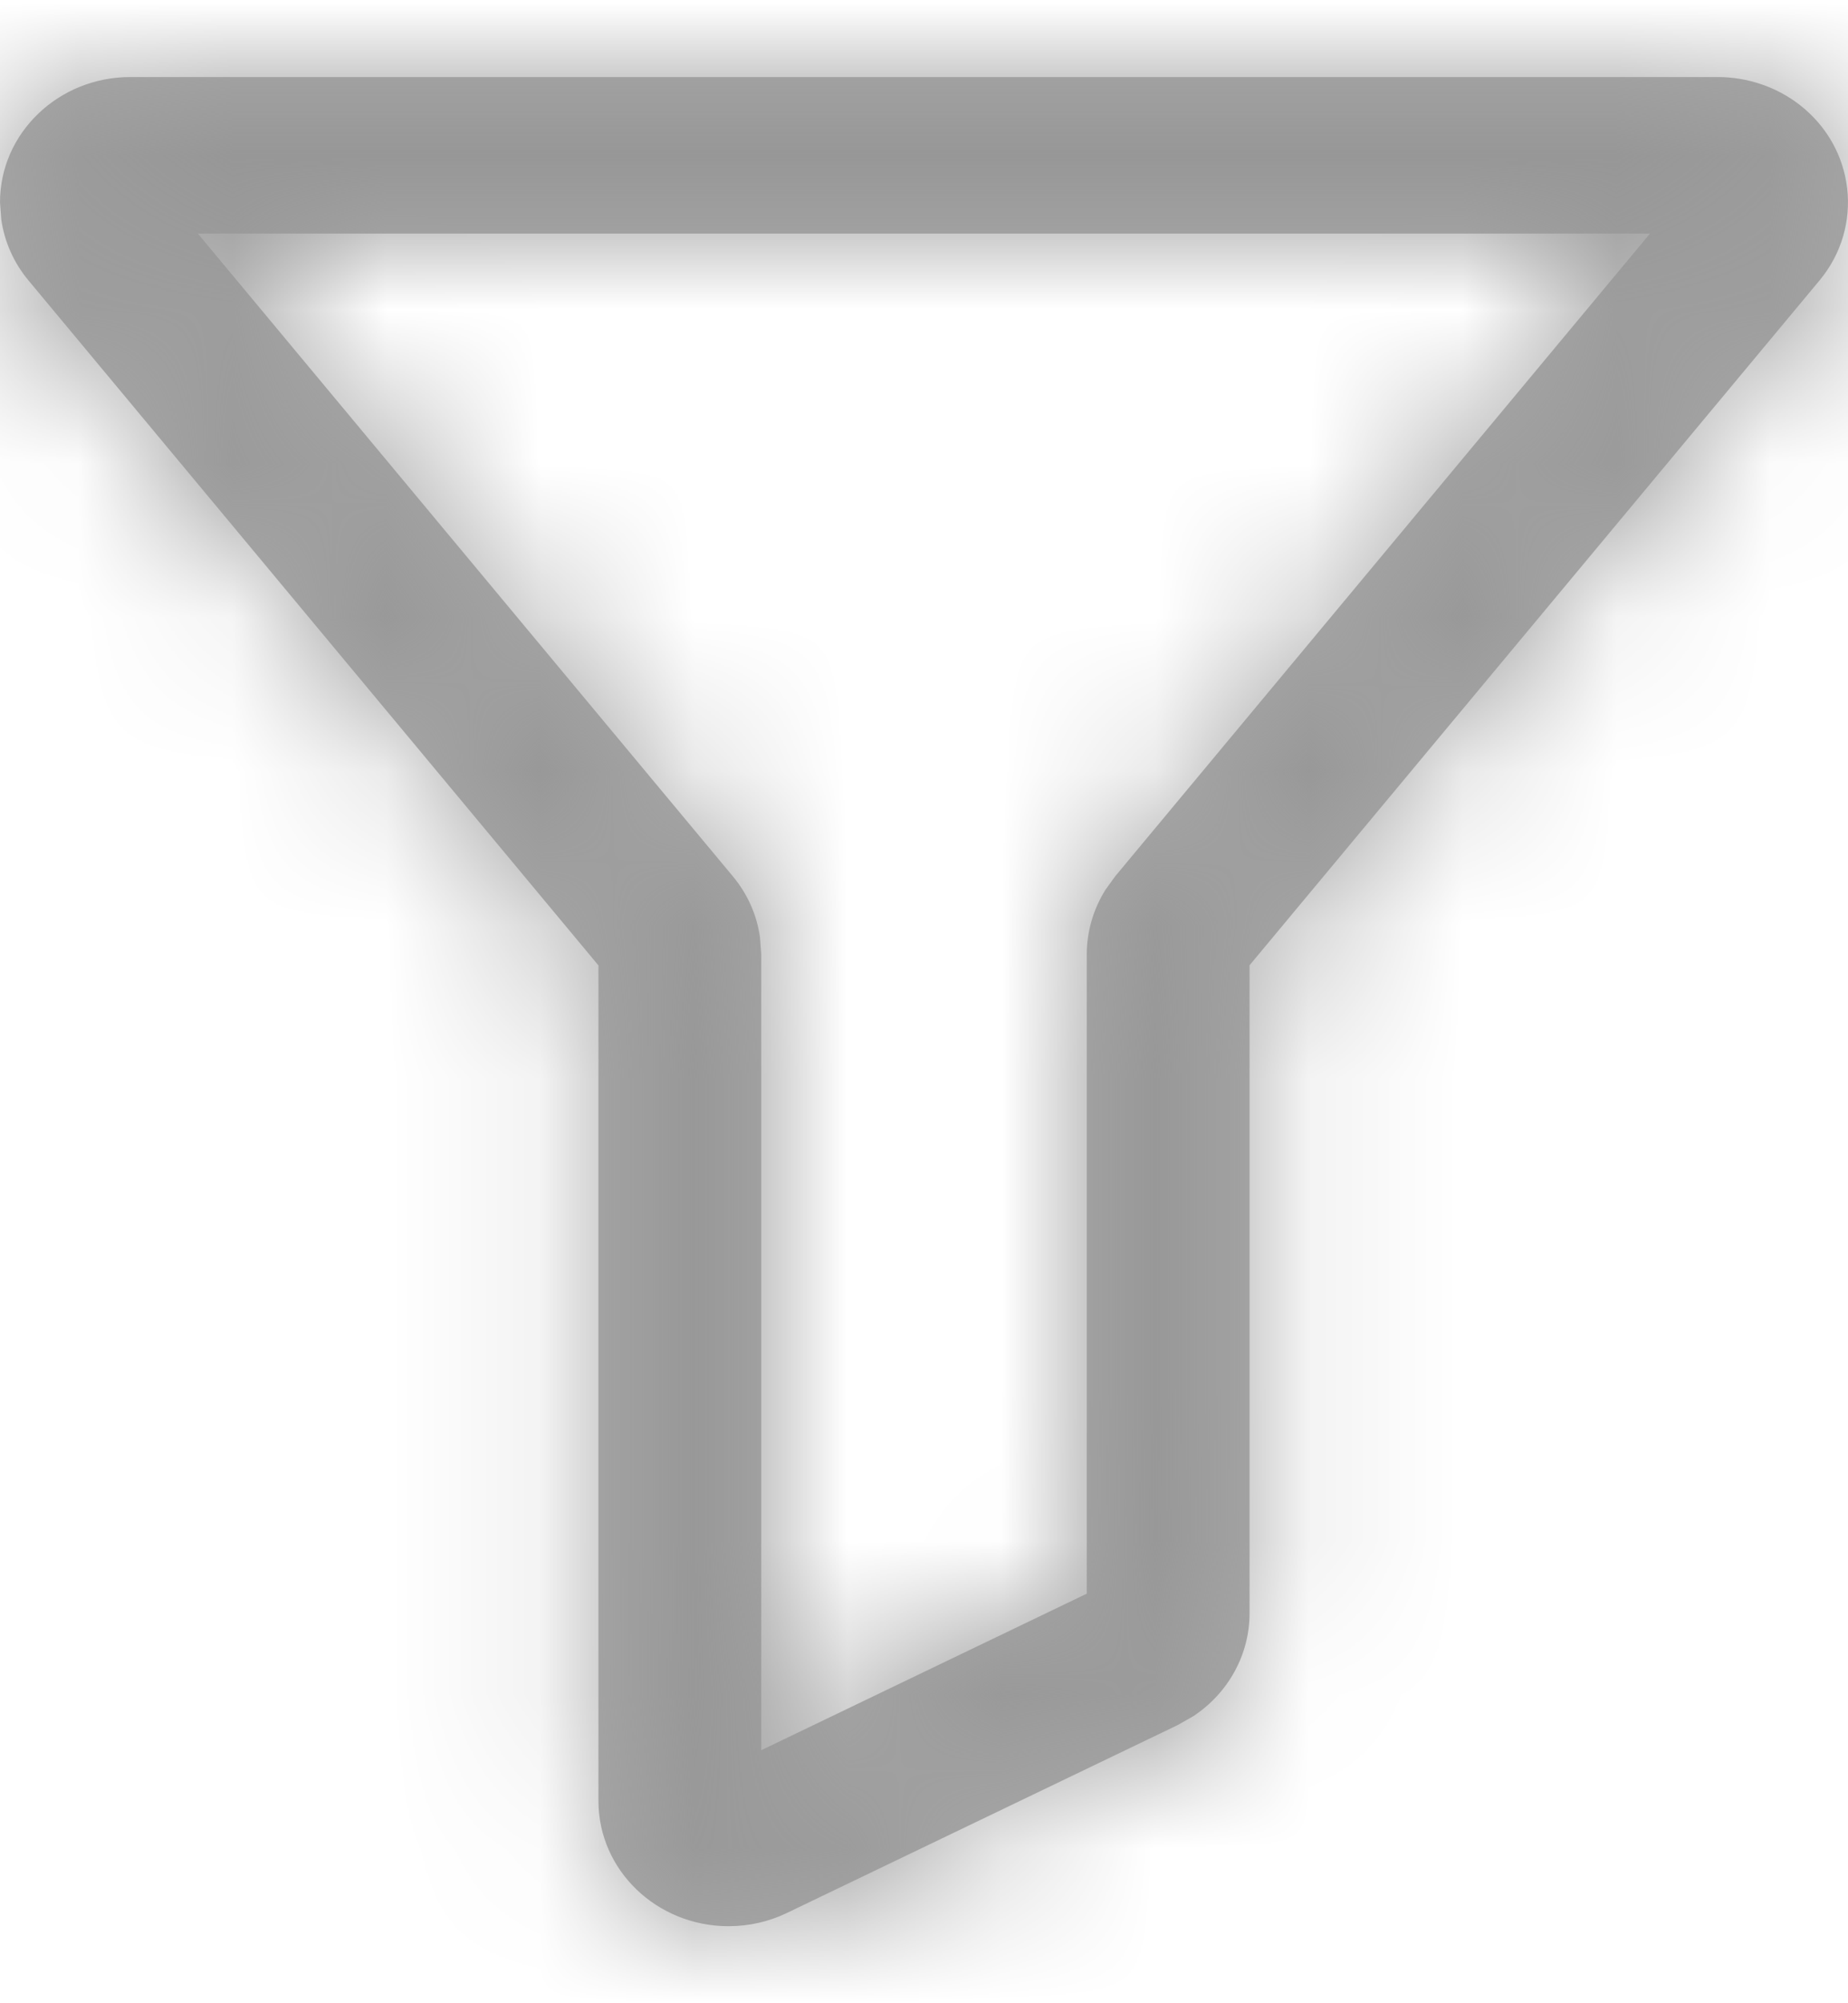 <?xml version="1.0" encoding="UTF-8"?>
<svg width="12px" height="13px" viewBox="0 0 12 13" version="1.1" xmlns="http://www.w3.org/2000/svg" xmlns:xlink="http://www.w3.org/1999/xlink">
    <title>4.组件/2.通用/icon/问号备份 2</title>
    <defs>
        <path d="M13.154,2 L2.846,2 C2.379,2 2,2.364 2,2.813 L2.008,2.922 C2.028,3.067 2.089,3.205 2.185,3.32 L5.886,7.765 L5.886,13.187 C5.886,13.636 6.264,14 6.731,14 C6.863,14 6.992,13.971 7.11,13.914 L9.647,12.695 L9.749,12.637 C9.976,12.487 10.114,12.238 10.114,11.969 L10.114,7.764 L13.815,3.32 C14.106,2.97 14.047,2.458 13.683,2.178 C13.533,2.063 13.346,2 13.154,2 Z M12.714,3.016 L9.242,7.186 L9.177,7.276 C9.099,7.402 9.057,7.546 9.057,7.693 L9.057,11.842 L6.943,12.858 L6.943,7.693 L6.935,7.583 C6.915,7.438 6.854,7.301 6.758,7.186 L3.285,3.016 L12.714,3.016 Z" id="path-1"></path>
    </defs>
    <g id="页面-1" stroke="none" stroke-width="1" fill="none" fill-rule="evenodd">
        <g id="14" transform="translate(-1656, -359)">
            <g id="编组-7" transform="translate(394, 254)">
                <g id="编组-16" transform="translate(1162, 94.5)">
                    <g id="编组" transform="translate(98, 9)">
                        <mask id="mask-2" fill="white">
                            <use xlink:href="#path-1"></use>
                        </mask>
                        <use id="蒙版" fill="#AAAAAA" fill-rule="nonzero" xlink:href="#path-1"></use>
                        <g mask="url(#mask-2)" fill="#979797" id="3.颜色/9.辅助文字">
                            <g>
                                <rect id="矩形备份-6" x="0" y="0" width="16" height="16"></rect>
                            </g>
                        </g>
                    </g>
                </g>
            </g>
        </g>
    </g>
</svg>
